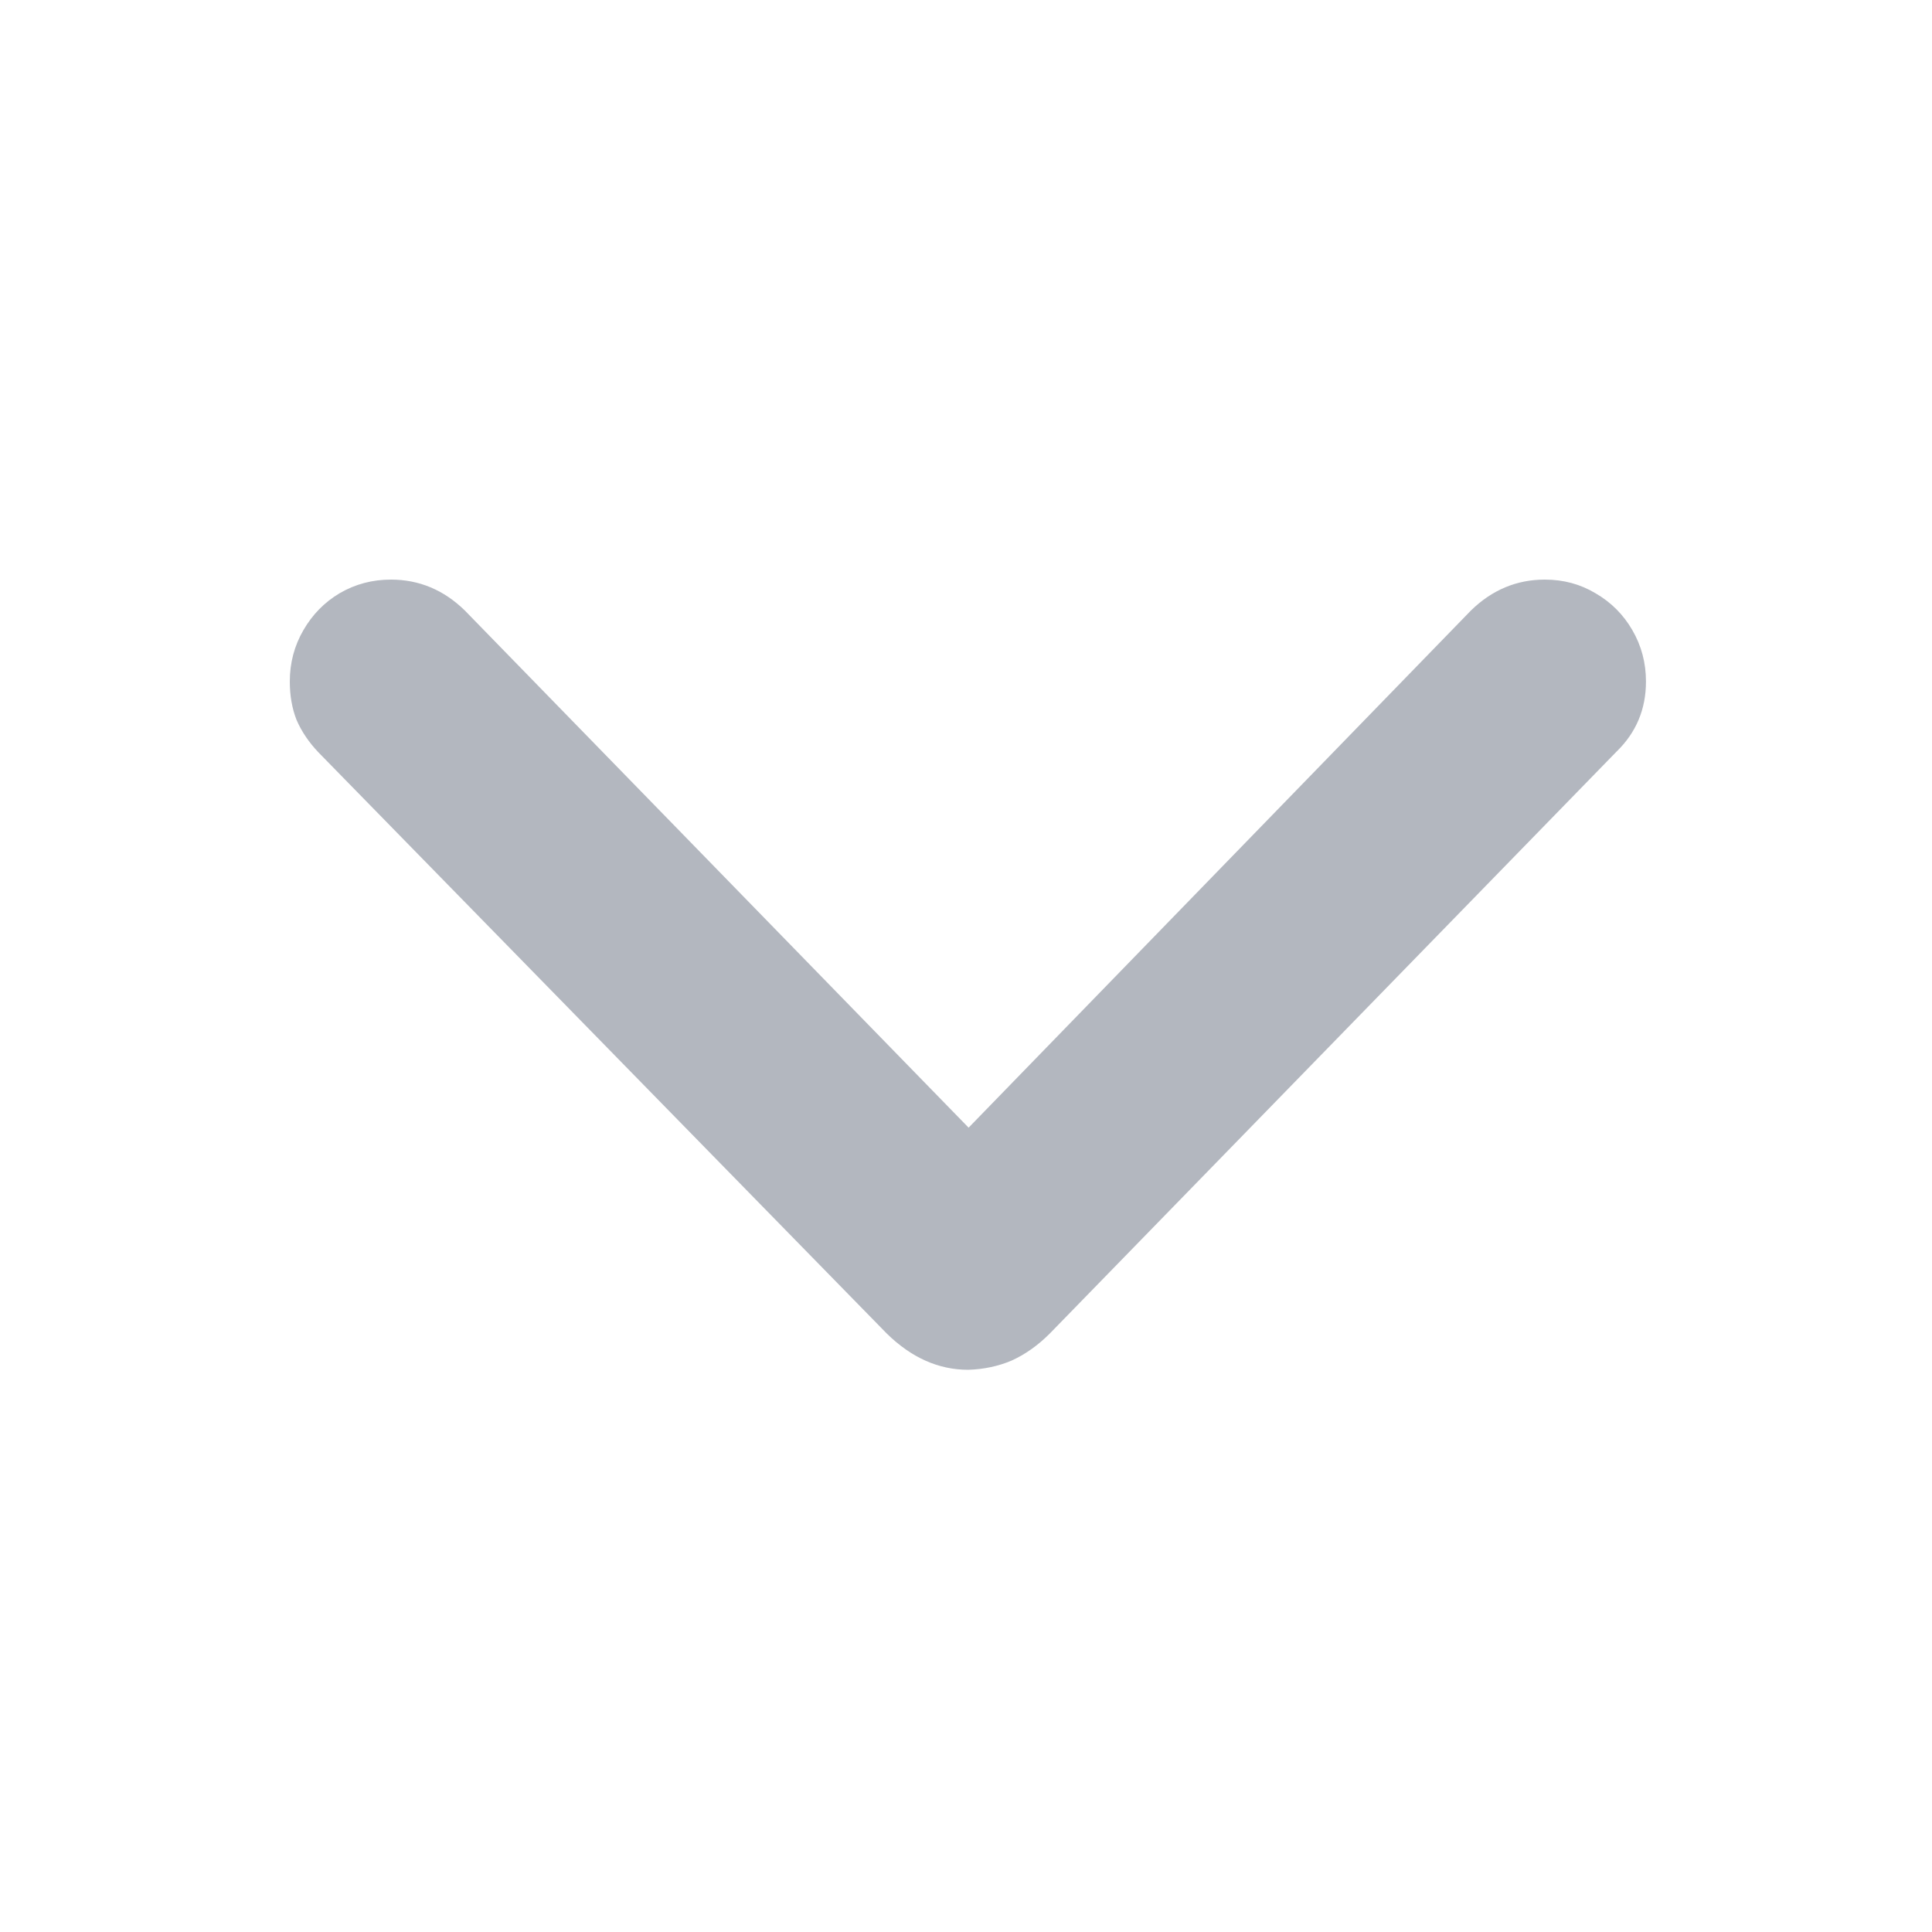 <svg width="20" height="20" viewBox="0 0 20 20" fill="none" xmlns="http://www.w3.org/2000/svg">
<path d="M10.023 14.18C9.716 14.18 9.435 14.055 9.18 13.805L3.297 7.789C3.198 7.685 3.122 7.573 3.07 7.453C3.023 7.333 3 7.201 3 7.055C3 6.862 3.047 6.685 3.141 6.523C3.234 6.362 3.359 6.234 3.516 6.141C3.677 6.047 3.854 6 4.047 6C4.339 6 4.594 6.107 4.812 6.32L10.383 12.039H9.672L15.227 6.32C15.445 6.107 15.7 6 15.992 6C16.185 6 16.359 6.047 16.516 6.141C16.677 6.234 16.805 6.362 16.898 6.523C16.992 6.685 17.039 6.862 17.039 7.055C17.039 7.341 16.938 7.583 16.734 7.781L10.867 13.805C10.742 13.93 10.609 14.023 10.469 14.086C10.333 14.143 10.185 14.175 10.023 14.18Z" fill="#B3B7BF"/>
</svg>
